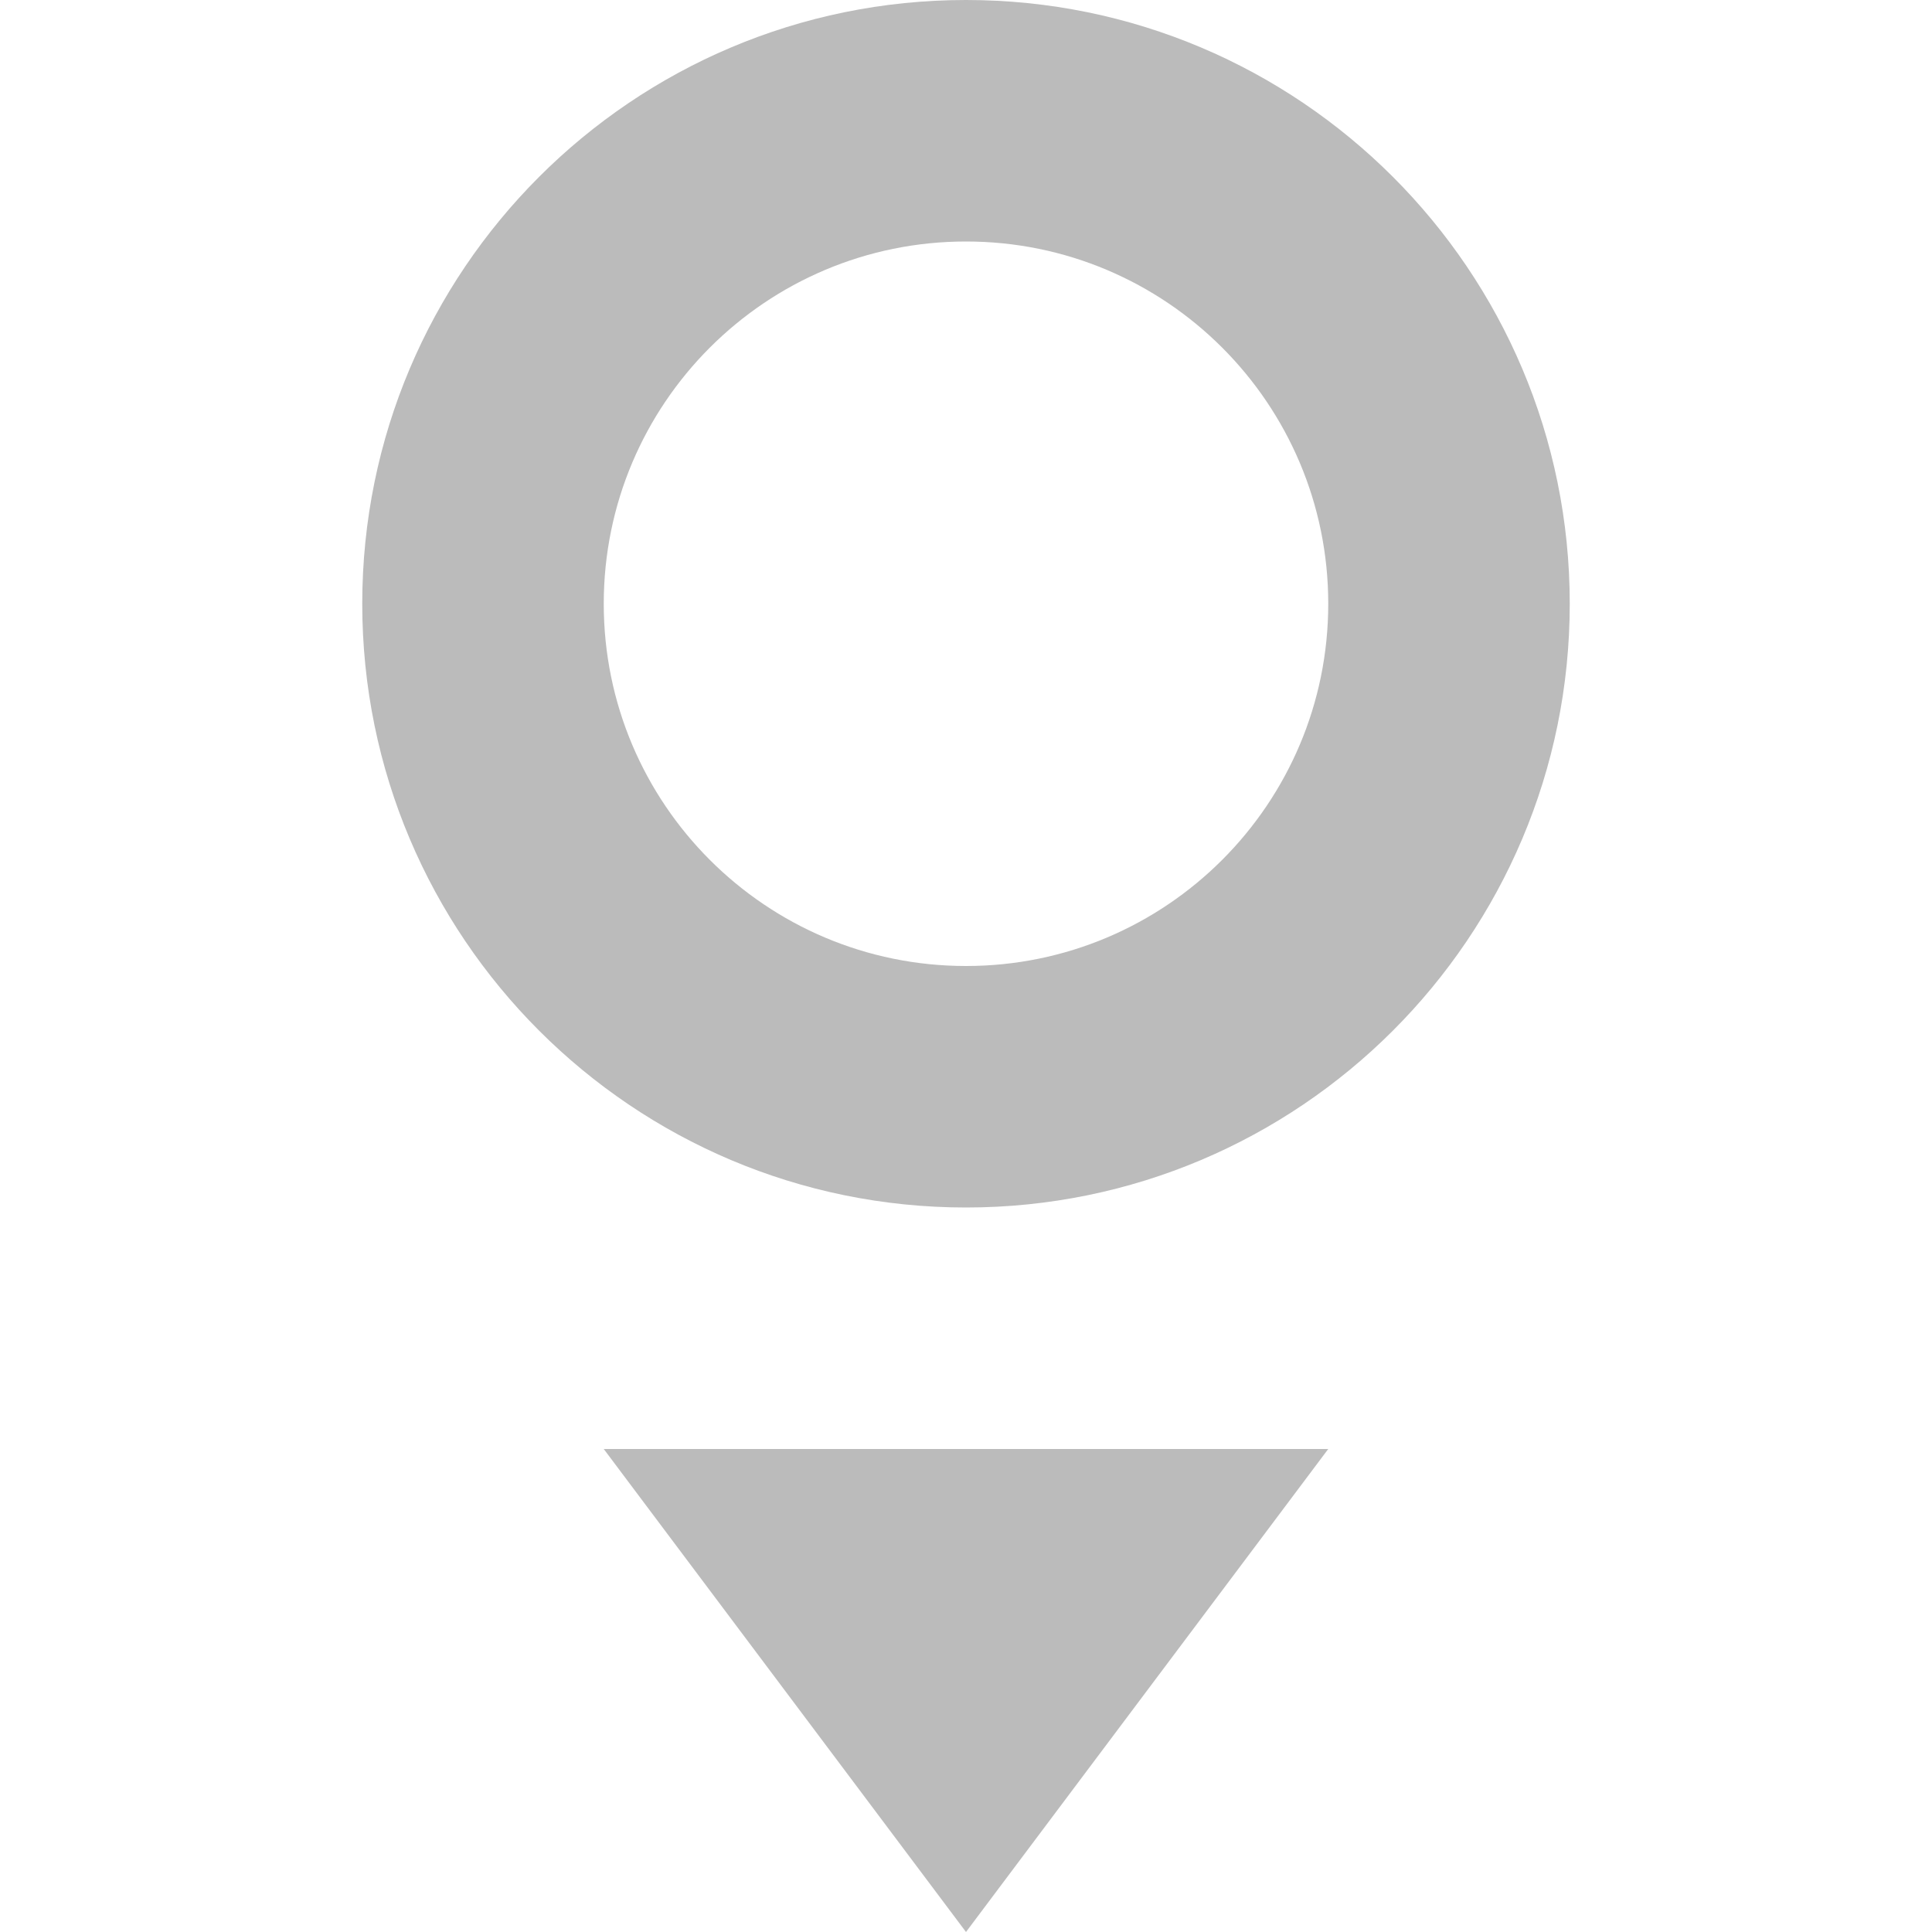 <?xml version='1.0' encoding='UTF-8' standalone='no'?>
<!-- Created with Inkscape (http://www.inkscape.org/) -->

<svg xmlns:cc='http://creativecommons.org/ns#' xmlns:dc='http://purl.org/dc/elements/1.1/' sodipodi:docname='insert-object-symbolic.svg' inkscape:export-filename='/home/sam/img/source-symbolic.png' inkscape:export-xdpi='270' inkscape:export-ydpi='270' height='16' id='svg7384' xmlns:inkscape='http://www.inkscape.org/namespaces/inkscape' xmlns:osb='http://www.openswatchbook.org/uri/2009/osb' xmlns:rdf='http://www.w3.org/1999/02/22-rdf-syntax-ns#' xmlns:sodipodi='http://sodipodi.sourceforge.net/DTD/sodipodi-0.dtd' style='enable-background:new' xmlns:svg='http://www.w3.org/2000/svg' version='1.1' inkscape:version='0.48.4 r9939' width='16' xmlns='http://www.w3.org/2000/svg'>
  <sodipodi:namedview inkscape:bbox-nodes='true' inkscape:bbox-paths='true' bordercolor='#666666' borderlayer='false' borderopacity='1' inkscape:current-layer='layer12' inkscape:cx='206.04366' inkscape:cy='327.20952' gridtolerance='10' inkscape:guide-bbox='true' guidetolerance='10' id='namedview88' inkscape:object-nodes='true' inkscape:object-paths='true' objecttolerance='10' pagecolor='#333333' inkscape:pageopacity='1' inkscape:pageshadow='2' showborder='true' showgrid='false' showguides='true' inkscape:showpageshadow='true' inkscape:snap-bbox='true' inkscape:snap-bbox-edge-midpoints='true' inkscape:snap-bbox-midpoints='true' inkscape:snap-global='true' inkscape:snap-grids='true' inkscape:snap-intersection-paths='true' inkscape:snap-nodes='true' inkscape:snap-others='false' inkscape:snap-page='false' inkscape:snap-smooth-nodes='true' inkscape:snap-to-guides='true' inkscape:window-height='702' inkscape:window-maximized='1' inkscape:window-width='1366' inkscape:window-x='0' inkscape:window-y='27' inkscape:zoom='1'>
    <inkscape:grid color='#000000' dotted='false' empcolor='#0800ff' empopacity='0.463' empspacing='4' enabled='true' id='grid4866' opacity='0.165' originx='-80px' originy='-48px' snapvisiblegridlinesonly='true' spacingx='0.25px' spacingy='0.25px' type='xygrid' visible='true'/>
  </sodipodi:namedview>
  <title id='title8473'>Moka Symbolic Icon Theme</title>
  <defs id='defs7386'>
    <linearGradient id='linearGradient5606' osb:paint='solid'>
      <stop id='stop5608' offset='0' style='stop-color:#000000;stop-opacity:1;'/>
    </linearGradient>
    <filter inkscape:collect='always' color-interpolation-filters='sRGB' id='filter7554'>
      <feBlend inkscape:collect='always' id='feBlend7556' in2='BackgroundImage' mode='darken'/>
    </filter>
  </defs>
  <g inkscape:groupmode='layer' id='layer9' inkscape:label='status' style='display:inline' transform='translate(-321,-169)'/>
  <g inkscape:groupmode='layer' id='layer10' inkscape:label='devices' style='display:inline;filter:url(#filter7554)' transform='translate(-321,-169)'/>
  <g inkscape:groupmode='layer' id='layer1' inkscape:label='places' style='display:inline' transform='translate(-80,-786)'/>
  <g inkscape:groupmode='layer' id='layer14' inkscape:label='mimetypes' style='display:inline' transform='translate(-321,-169)'/>
  <g inkscape:groupmode='layer' id='layer15' inkscape:label='emblems' style='display:inline' transform='translate(-321,-169)'/>
  <g inkscape:groupmode='layer' id='g71291' inkscape:label='emotes' style='display:inline' transform='translate(-321,-169)'/>
  <g inkscape:groupmode='layer' id='layer2' inkscape:label='categories' style='display:inline' transform='translate(-80,-636)'/>
  <g inkscape:groupmode='layer' id='g6058' inkscape:label='apps' style='display:inline' transform='translate(-80,-636)'/>
  <g inkscape:groupmode='layer' id='layer12' inkscape:label='actions' style='display:inline' transform='translate(-321,-169)'>
    <rect height='16' id='rect15253' style='color:#bbbbbb;fill:none;stroke:none;stroke-width:1;marker:none;visibility:visible;display:inline;overflow:visible' width='16' x='321' y='169'/>
    <path inkscape:connector-curvature='0' d='m 326,181 3,4 L 332,181 z' id='path15265' sodipodi:nodetypes='cccc' style='fill:#bbbbbb;fill-opacity:1;stroke:none'/>
    <path inkscape:connector-curvature='0' d='m 329,169 c -2.761,0 -5,2.239 -5,5 0,2.761 2.239,5 5,5 2.761,0 5,-2.239 5,-5 0,-2.761 -2.239,-5 -5,-5 z m 0,2 c 1.657,0 3,1.343 3,3 0,1.657 -1.343,3 -3,3 -1.657,0 -3,-1.343 -3,-3 0,-1.657 1.343,-3 3,-3 z' id='path5157' style='color:#000000;fill:#bbbbbb;fill-opacity:1;fill-rule:nonzero;stroke:none;stroke-width:6;marker:none;visibility:visible;display:inline;overflow:visible;enable-background:accumulate'/>
  </g>
</svg>
